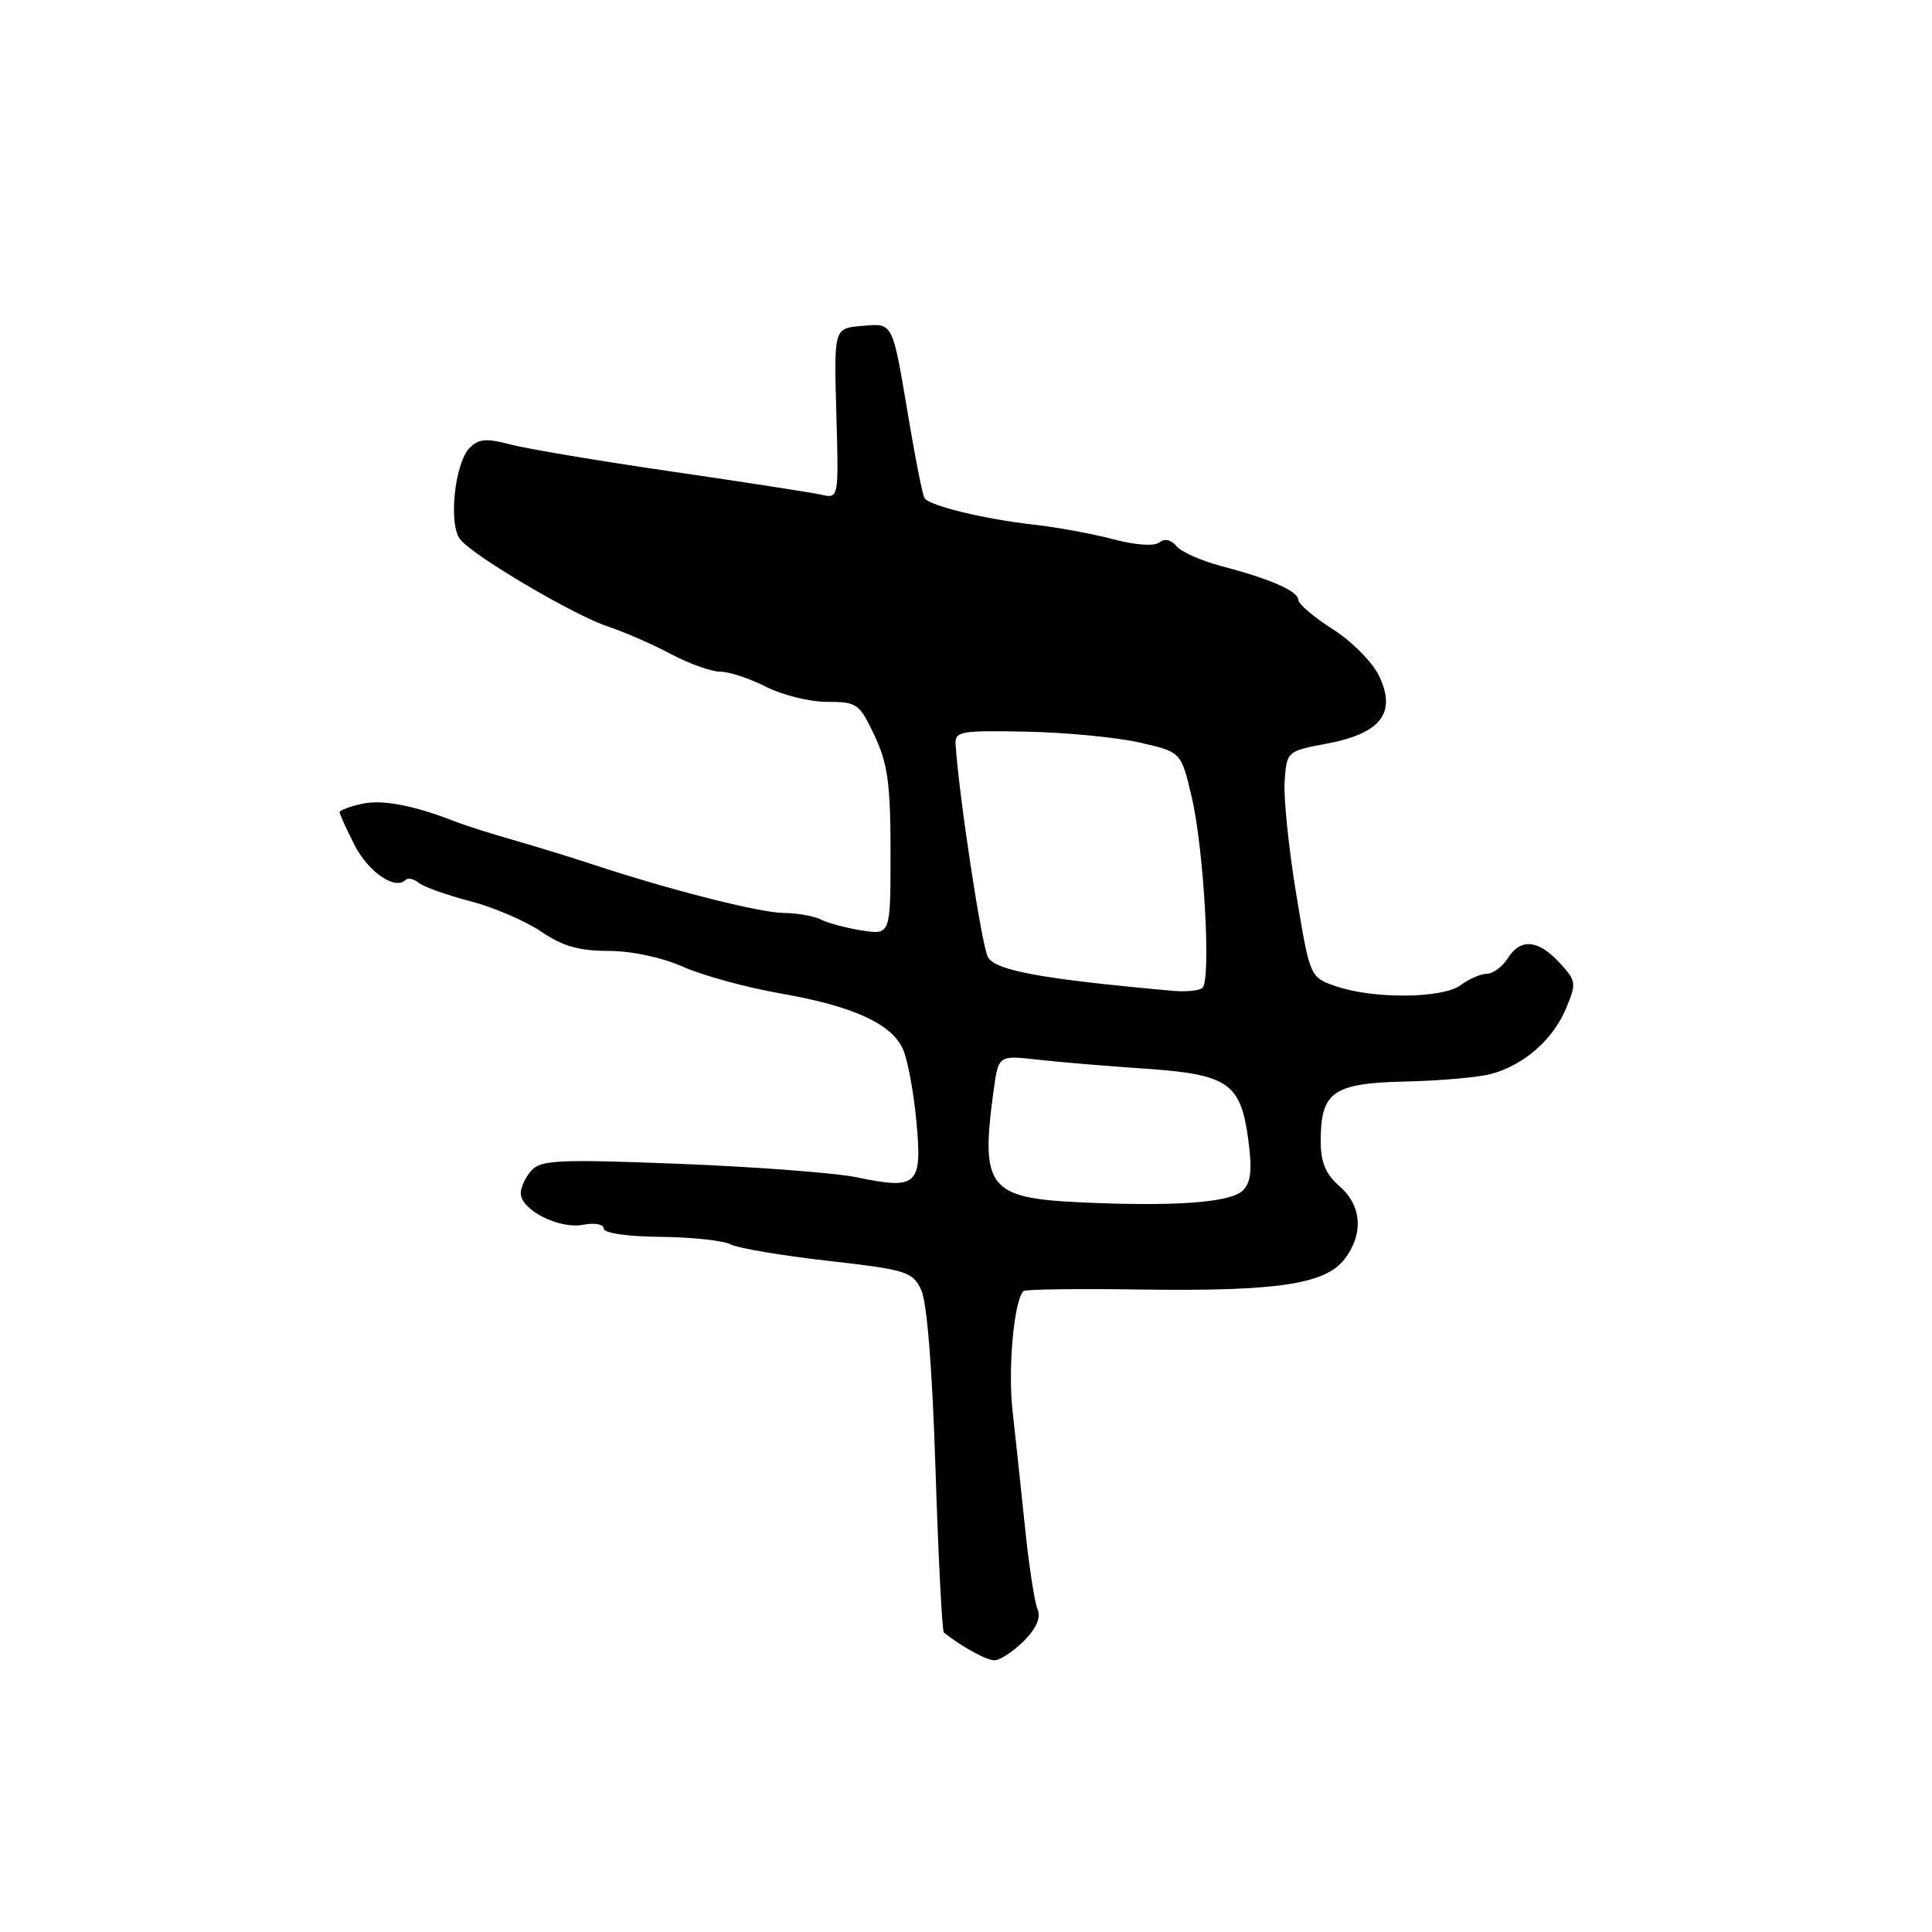 <?xml version="1.0" encoding="UTF-8" standalone="no"?>
<!DOCTYPE svg PUBLIC "-//W3C//DTD SVG 1.1//EN" "http://www.w3.org/Graphics/SVG/1.1/DTD/svg11.dtd" >
<svg xmlns="http://www.w3.org/2000/svg" xmlns:xlink="http://www.w3.org/1999/xlink" version="1.1" viewBox="0 0 256 256">
 <g >
 <path fill="currentColor"
d=" M 135.64 217.46 C 137.35 215.74 137.95 214.35 137.47 213.21 C 137.08 212.27 136.34 207.45 135.83 202.50 C 135.32 197.55 134.57 190.56 134.17 186.97 C 133.54 181.33 134.35 172.38 135.61 171.07 C 135.84 170.84 142.88 170.74 151.26 170.87 C 169.20 171.12 175.60 170.17 178.15 166.85 C 180.71 163.52 180.46 159.76 177.50 157.19 C 175.65 155.58 175.00 154.02 175.00 151.20 C 175.00 144.67 176.62 143.53 186.17 143.31 C 190.75 143.21 195.87 142.76 197.55 142.31 C 201.89 141.16 205.78 137.77 207.50 133.64 C 208.92 130.26 208.87 129.97 206.63 127.55 C 203.79 124.48 201.46 124.30 199.77 127.00 C 199.08 128.10 197.84 129.01 197.01 129.03 C 196.18 129.05 194.63 129.72 193.56 130.53 C 191.21 132.31 181.99 132.40 177.04 130.69 C 173.57 129.50 173.57 129.50 171.76 118.50 C 170.76 112.45 170.07 105.71 170.22 103.52 C 170.50 99.54 170.52 99.53 175.88 98.52 C 182.98 97.17 185.07 94.46 182.74 89.57 C 181.86 87.74 179.12 84.97 176.61 83.38 C 174.12 81.80 172.06 80.05 172.04 79.49 C 171.99 78.31 168.38 76.73 161.77 74.99 C 159.17 74.31 156.52 73.13 155.89 72.36 C 155.17 71.50 154.31 71.32 153.62 71.87 C 152.95 72.41 150.50 72.24 147.50 71.45 C 144.75 70.72 140.03 69.86 137.00 69.52 C 130.44 68.79 123.13 67.01 122.50 66.00 C 122.25 65.59 121.34 61.04 120.47 55.88 C 118.20 42.38 118.43 42.84 114.17 43.19 C 110.50 43.50 110.50 43.50 110.82 54.79 C 111.14 66.07 111.14 66.07 108.82 65.55 C 107.54 65.26 98.62 63.88 89.00 62.48 C 79.38 61.08 69.75 59.46 67.61 58.89 C 64.50 58.06 63.43 58.14 62.25 59.32 C 60.24 61.33 59.39 69.56 60.99 71.49 C 62.88 73.77 76.06 81.53 80.54 83.01 C 82.71 83.73 86.47 85.37 88.89 86.66 C 91.32 87.95 94.26 89.00 95.44 89.00 C 96.61 89.00 99.34 89.90 101.50 91.00 C 103.66 92.10 107.30 93.00 109.60 93.00 C 113.57 93.00 113.88 93.22 115.89 97.49 C 117.63 101.20 118.00 103.87 118.00 112.93 C 118.00 123.87 118.00 123.87 114.25 123.30 C 112.19 122.98 109.74 122.33 108.82 121.86 C 107.89 121.39 105.64 120.98 103.82 120.97 C 100.61 120.93 88.79 117.93 78.50 114.53 C 75.75 113.62 71.03 112.17 68.00 111.30 C 64.97 110.43 61.60 109.36 60.50 108.93 C 54.93 106.73 50.70 105.91 48.00 106.50 C 46.35 106.86 45.00 107.37 45.00 107.62 C 45.00 107.87 45.89 109.83 46.98 111.97 C 48.81 115.55 52.35 117.98 53.73 116.60 C 54.05 116.28 54.83 116.45 55.47 116.97 C 56.10 117.50 59.16 118.59 62.26 119.40 C 65.37 120.21 69.61 122.02 71.69 123.43 C 74.53 125.37 76.73 126.00 80.61 126.00 C 83.66 126.00 87.68 126.85 90.50 128.10 C 93.12 129.26 98.89 130.84 103.33 131.62 C 112.99 133.30 118.10 135.62 119.64 139.00 C 120.26 140.38 121.07 144.71 121.43 148.62 C 122.22 157.06 121.56 157.67 113.58 156.01 C 110.79 155.42 100.26 154.62 90.18 154.22 C 74.15 153.59 71.68 153.70 70.43 155.08 C 69.64 155.95 69.00 157.31 69.00 158.11 C 69.00 160.32 74.09 162.90 77.25 162.29 C 78.80 162.00 80.00 162.21 80.00 162.79 C 80.00 163.39 83.11 163.85 87.54 163.89 C 91.68 163.93 95.84 164.38 96.79 164.88 C 97.73 165.38 103.52 166.36 109.66 167.06 C 120.12 168.25 120.90 168.49 122.06 170.91 C 122.83 172.54 123.54 181.37 123.96 194.74 C 124.34 206.42 124.83 216.13 125.07 216.32 C 127.41 218.19 130.70 220.00 131.77 220.00 C 132.50 220.00 134.24 218.85 135.64 217.46 Z  M 143.03 159.31 C 130.98 158.74 129.90 157.33 131.65 144.55 C 132.30 139.83 132.30 139.83 137.40 140.40 C 140.20 140.72 146.63 141.26 151.69 141.60 C 162.77 142.36 164.41 143.49 165.41 151.07 C 165.94 155.01 165.76 156.67 164.69 157.74 C 163.07 159.36 155.63 159.90 143.03 159.31 Z  M 155.50 131.30 C 137.96 129.72 131.86 128.60 130.90 126.81 C 130.07 125.26 127.06 105.42 126.62 98.63 C 126.51 96.91 127.28 96.77 136.00 96.95 C 141.22 97.05 147.97 97.70 151.00 98.39 C 156.50 99.64 156.50 99.64 157.90 105.57 C 159.53 112.51 160.51 129.96 159.32 130.91 C 158.87 131.27 157.15 131.44 155.50 131.30 Z "/>
</g>
</svg>